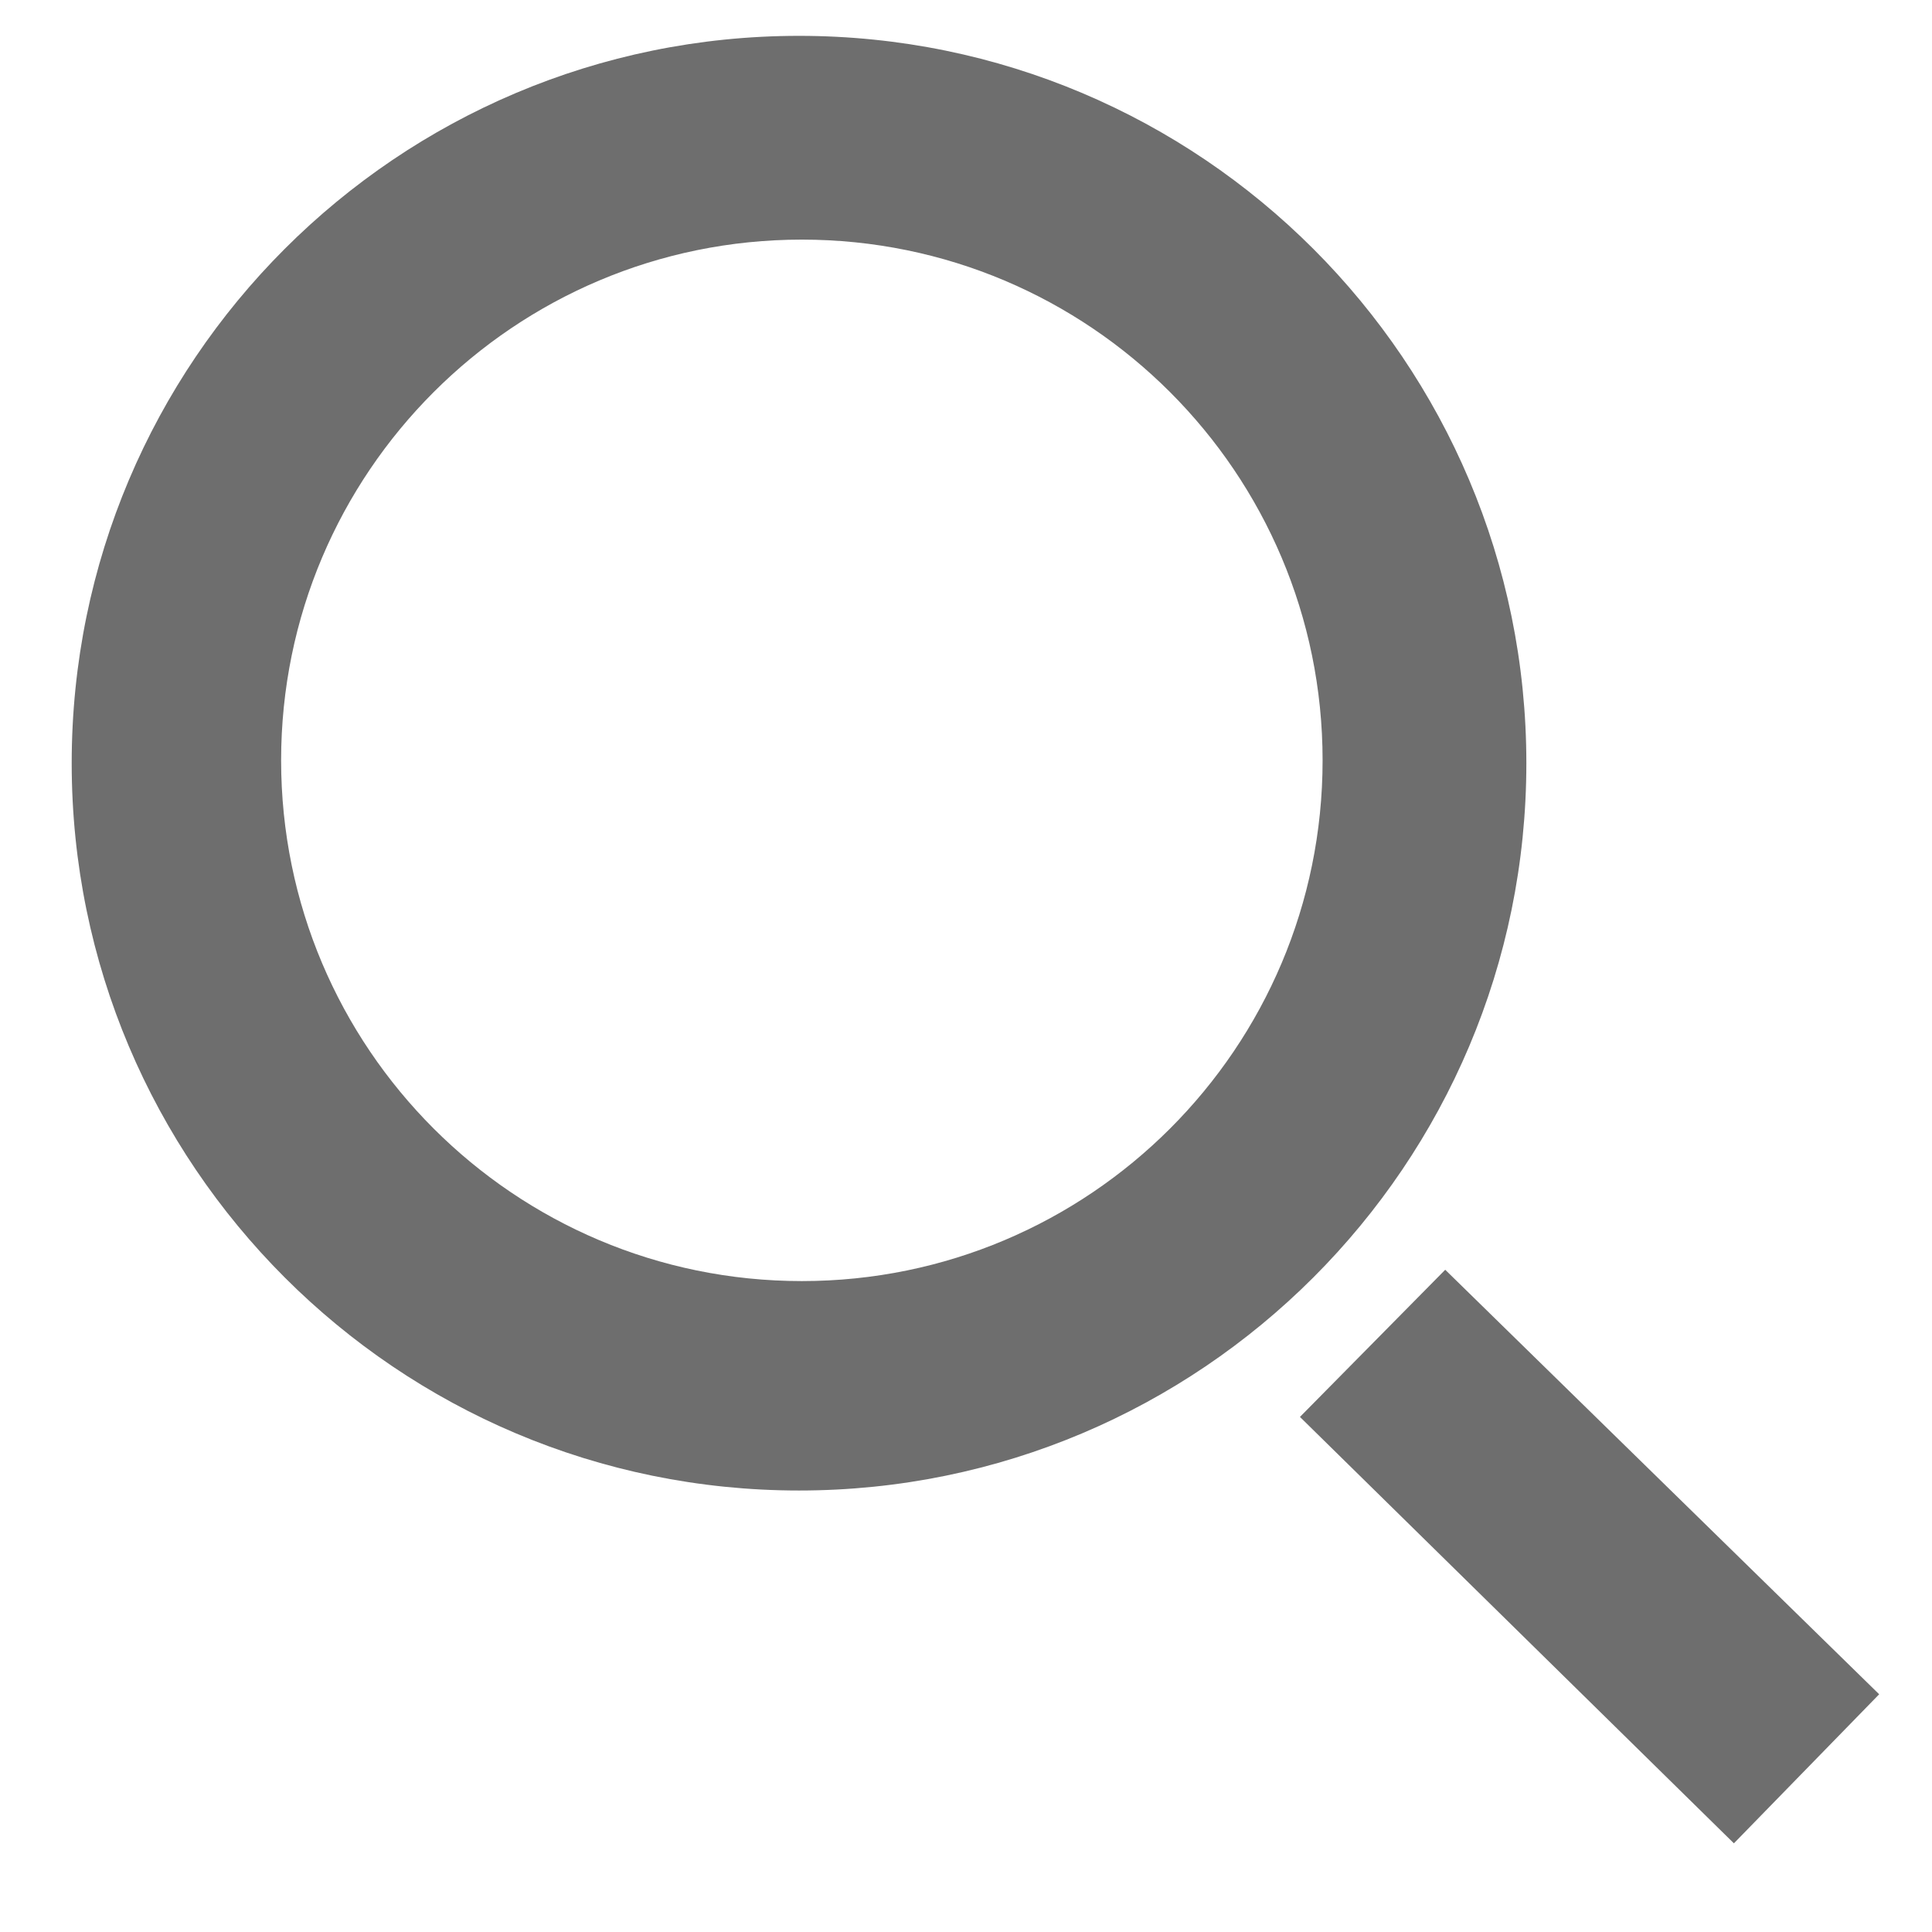 <?xml version="1.0" standalone="no"?><!DOCTYPE svg PUBLIC "-//W3C//DTD SVG 1.1//EN" "http://www.w3.org/Graphics/SVG/1.1/DTD/svg11.dtd"><svg t="1656074741260" class="icon" viewBox="0 0 1024 1024" version="1.1" xmlns="http://www.w3.org/2000/svg" p-id="3480" xmlns:xlink="http://www.w3.org/1999/xlink" width="16" height="16"><defs><style type="text/css">@font-face { font-family: feedback-iconfont; src: url("//at.alicdn.com/t/font_1031158_u69w8yhxdu.woff2?t=1630033759944") format("woff2"), url("//at.alicdn.com/t/font_1031158_u69w8yhxdu.woff?t=1630033759944") format("woff"), url("//at.alicdn.com/t/font_1031158_u69w8yhxdu.ttf?t=1630033759944") format("truetype"); }
</style></defs><path d="M766 673l-77 78 230 226 77-79zM423.5 790C210.594 790 38 617.406 38 404.5S210.594 19 423.5 19 809 191.594 809 404.5 636.406 790 423.5 790z m1.5-111c152.43 0 276-123.57 276-276S577.43 127 425 127 149 250.57 149 403s123.57 276 276 276z" fill="#6E6E6E" p-id="3481"></path></svg>